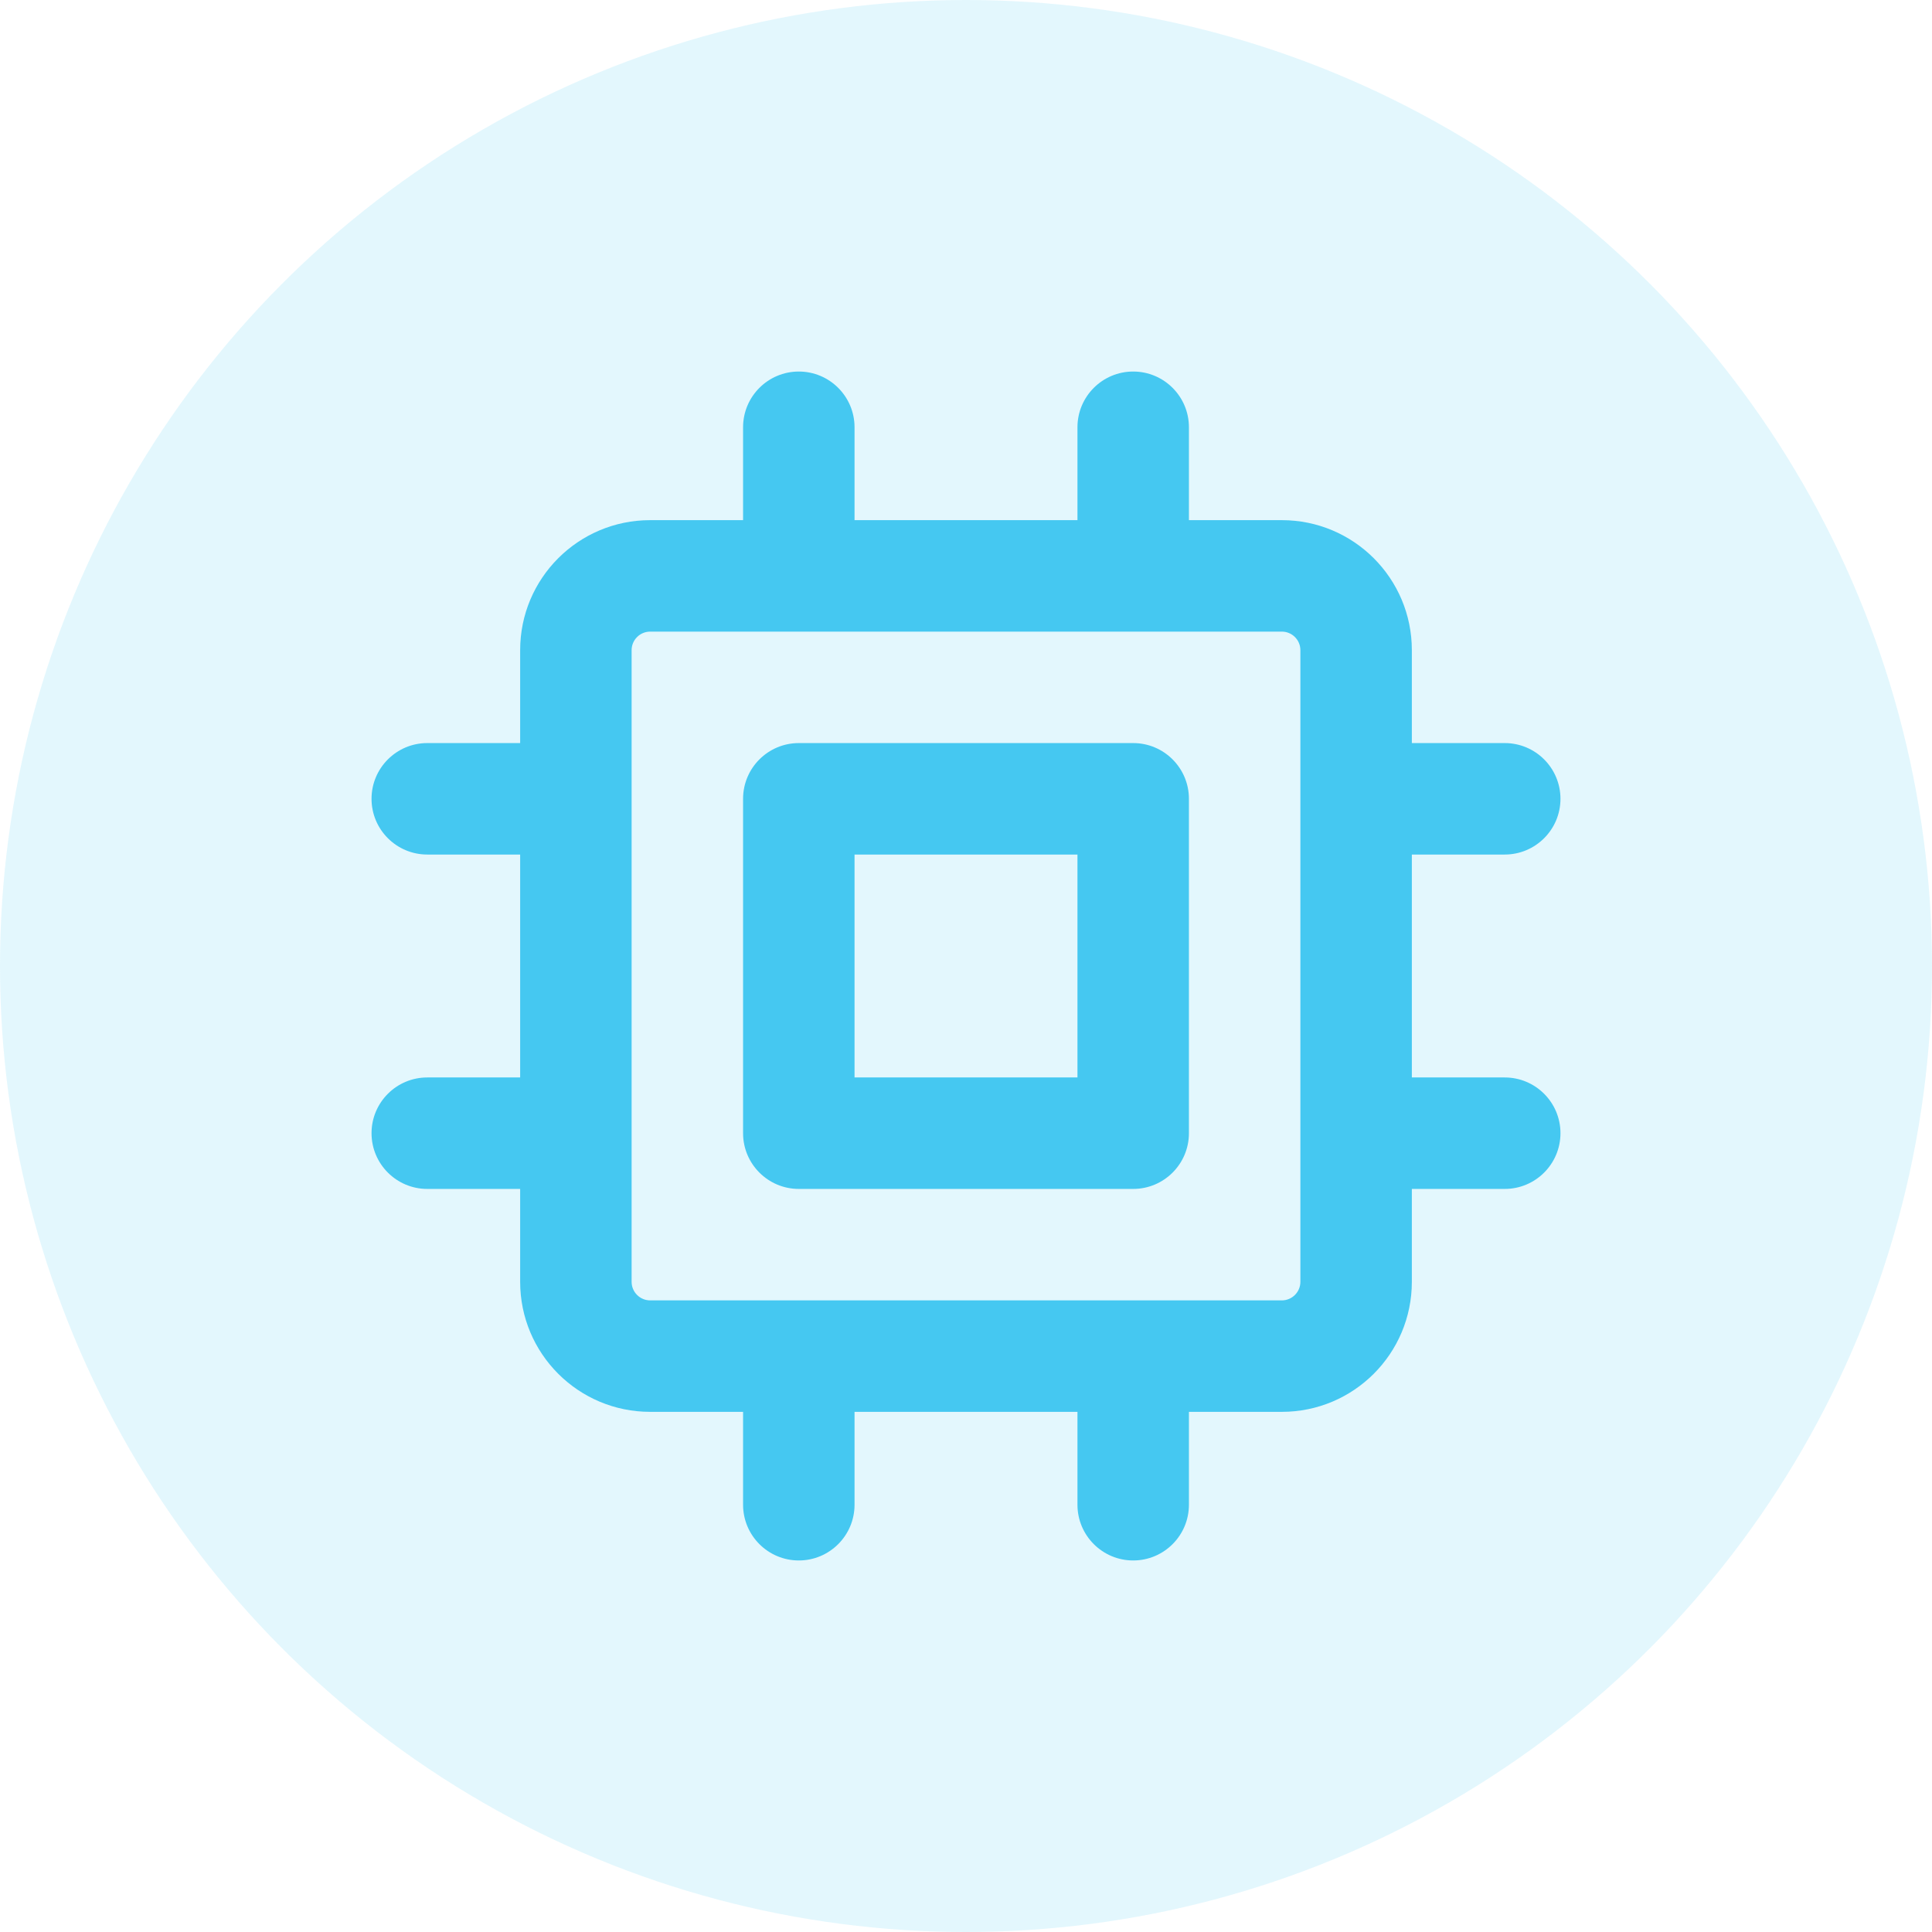 <svg fill="none" height="26" viewBox="0 0 26 26" width="26" xmlns="http://www.w3.org/2000/svg"><g fill="#45c8f1"><circle cx="13" cy="13" opacity=".15" r="13"/><path clip-rule="evenodd" d="m11.5 5.75c0-.414-.336-.75-.75-.75s-.75.336-.75.75v1.25h-1.25c-.967 0-1.75.783-1.75 1.75v1.25h-1.25c-.414 0-.75.336-.75.75s.336.75.75.75h1.25v3h-1.25c-.414 0-.75.336-.75.75s.336.75.75.75h1.25v1.25c0 .967.783 1.75 1.75 1.75h1.25v1.25c0 .414.336.75.75.75s.75-.336.75-.75v-1.25h3v1.25c0 .414.336.75.75.75s.75-.336.75-.75v-1.25h1.25c.967 0 1.75-.783 1.75-1.75v-1.25h1.25c.414 0 .75-.336.75-.75s-.336-.75-.75-.75h-1.25v-3h1.25c.414 0 .75-.336.75-.75s-.336-.75-.75-.75h-1.25v-1.25c0-.967-.783-1.75-1.75-1.75h-1.25v-1.25c0-.414-.336-.75-.75-.75s-.75.336-.75.75v1.25h-3zm5.75 11.75h-2-4.5-2c-.138 0-.25-.112-.25-.25v-2-4.5-2c0-.138.112-.25.25-.25h2 4.5 2c.138 0 .25.112.25.25v2 4.5 2c0 .138-.112.25-.25.25zm-6.5-7.5c-.414 0-.75.336-.75.75v4.5c0 .414.336.75.75.75h4.5c.414 0 .75-.336.75-.75v-4.5c0-.414-.336-.75-.75-.75zm.75 4.5v-3h3v3z" fill-rule="evenodd"/></g></svg>